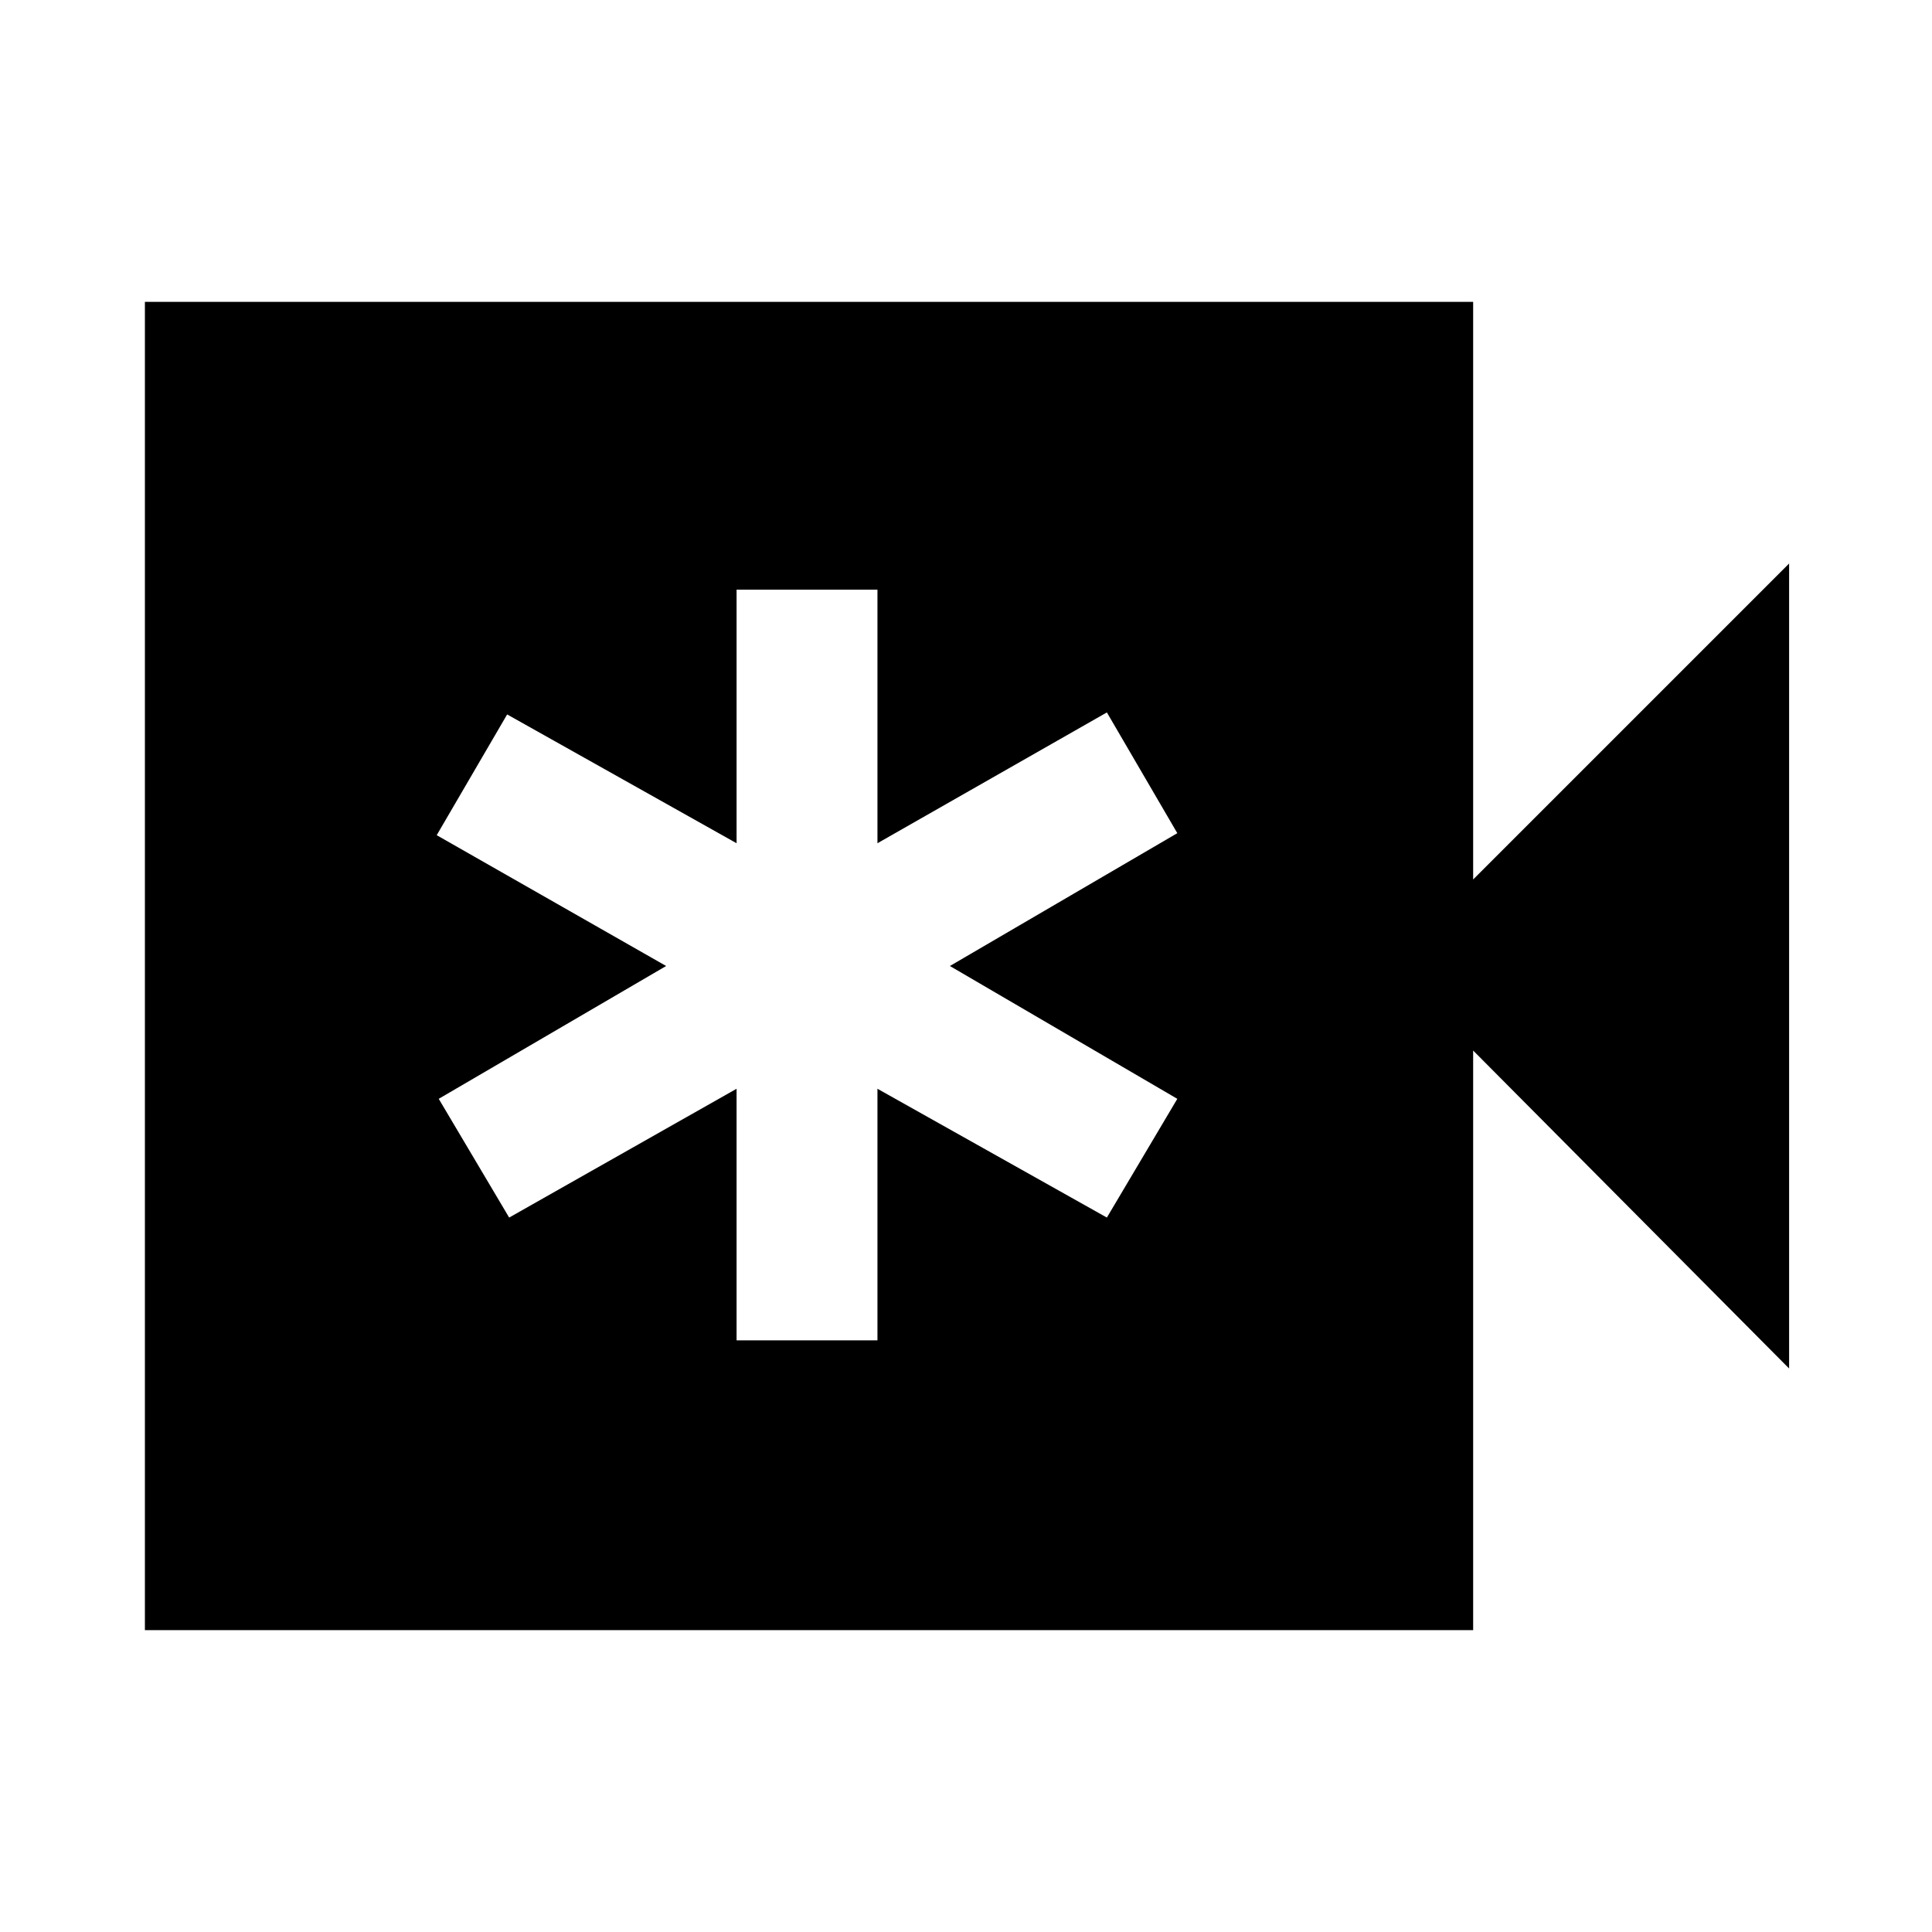 <svg xmlns="http://www.w3.org/2000/svg" height="48" width="48"><path d="M18.3 33.3h3.5v-6.25l5.7 3.2 1.75-2.95L23.6 24l5.65-3.3-1.75-3-5.7 3.25v-6.3h-3.5v6.3l-5.7-3.2-1.75 3 5.7 3.25-5.65 3.3 1.75 2.95 5.65-3.2ZM3.6 40.5v-33h33v14.35L44.45 14v20l-7.85-7.9v14.4Z"/></svg>